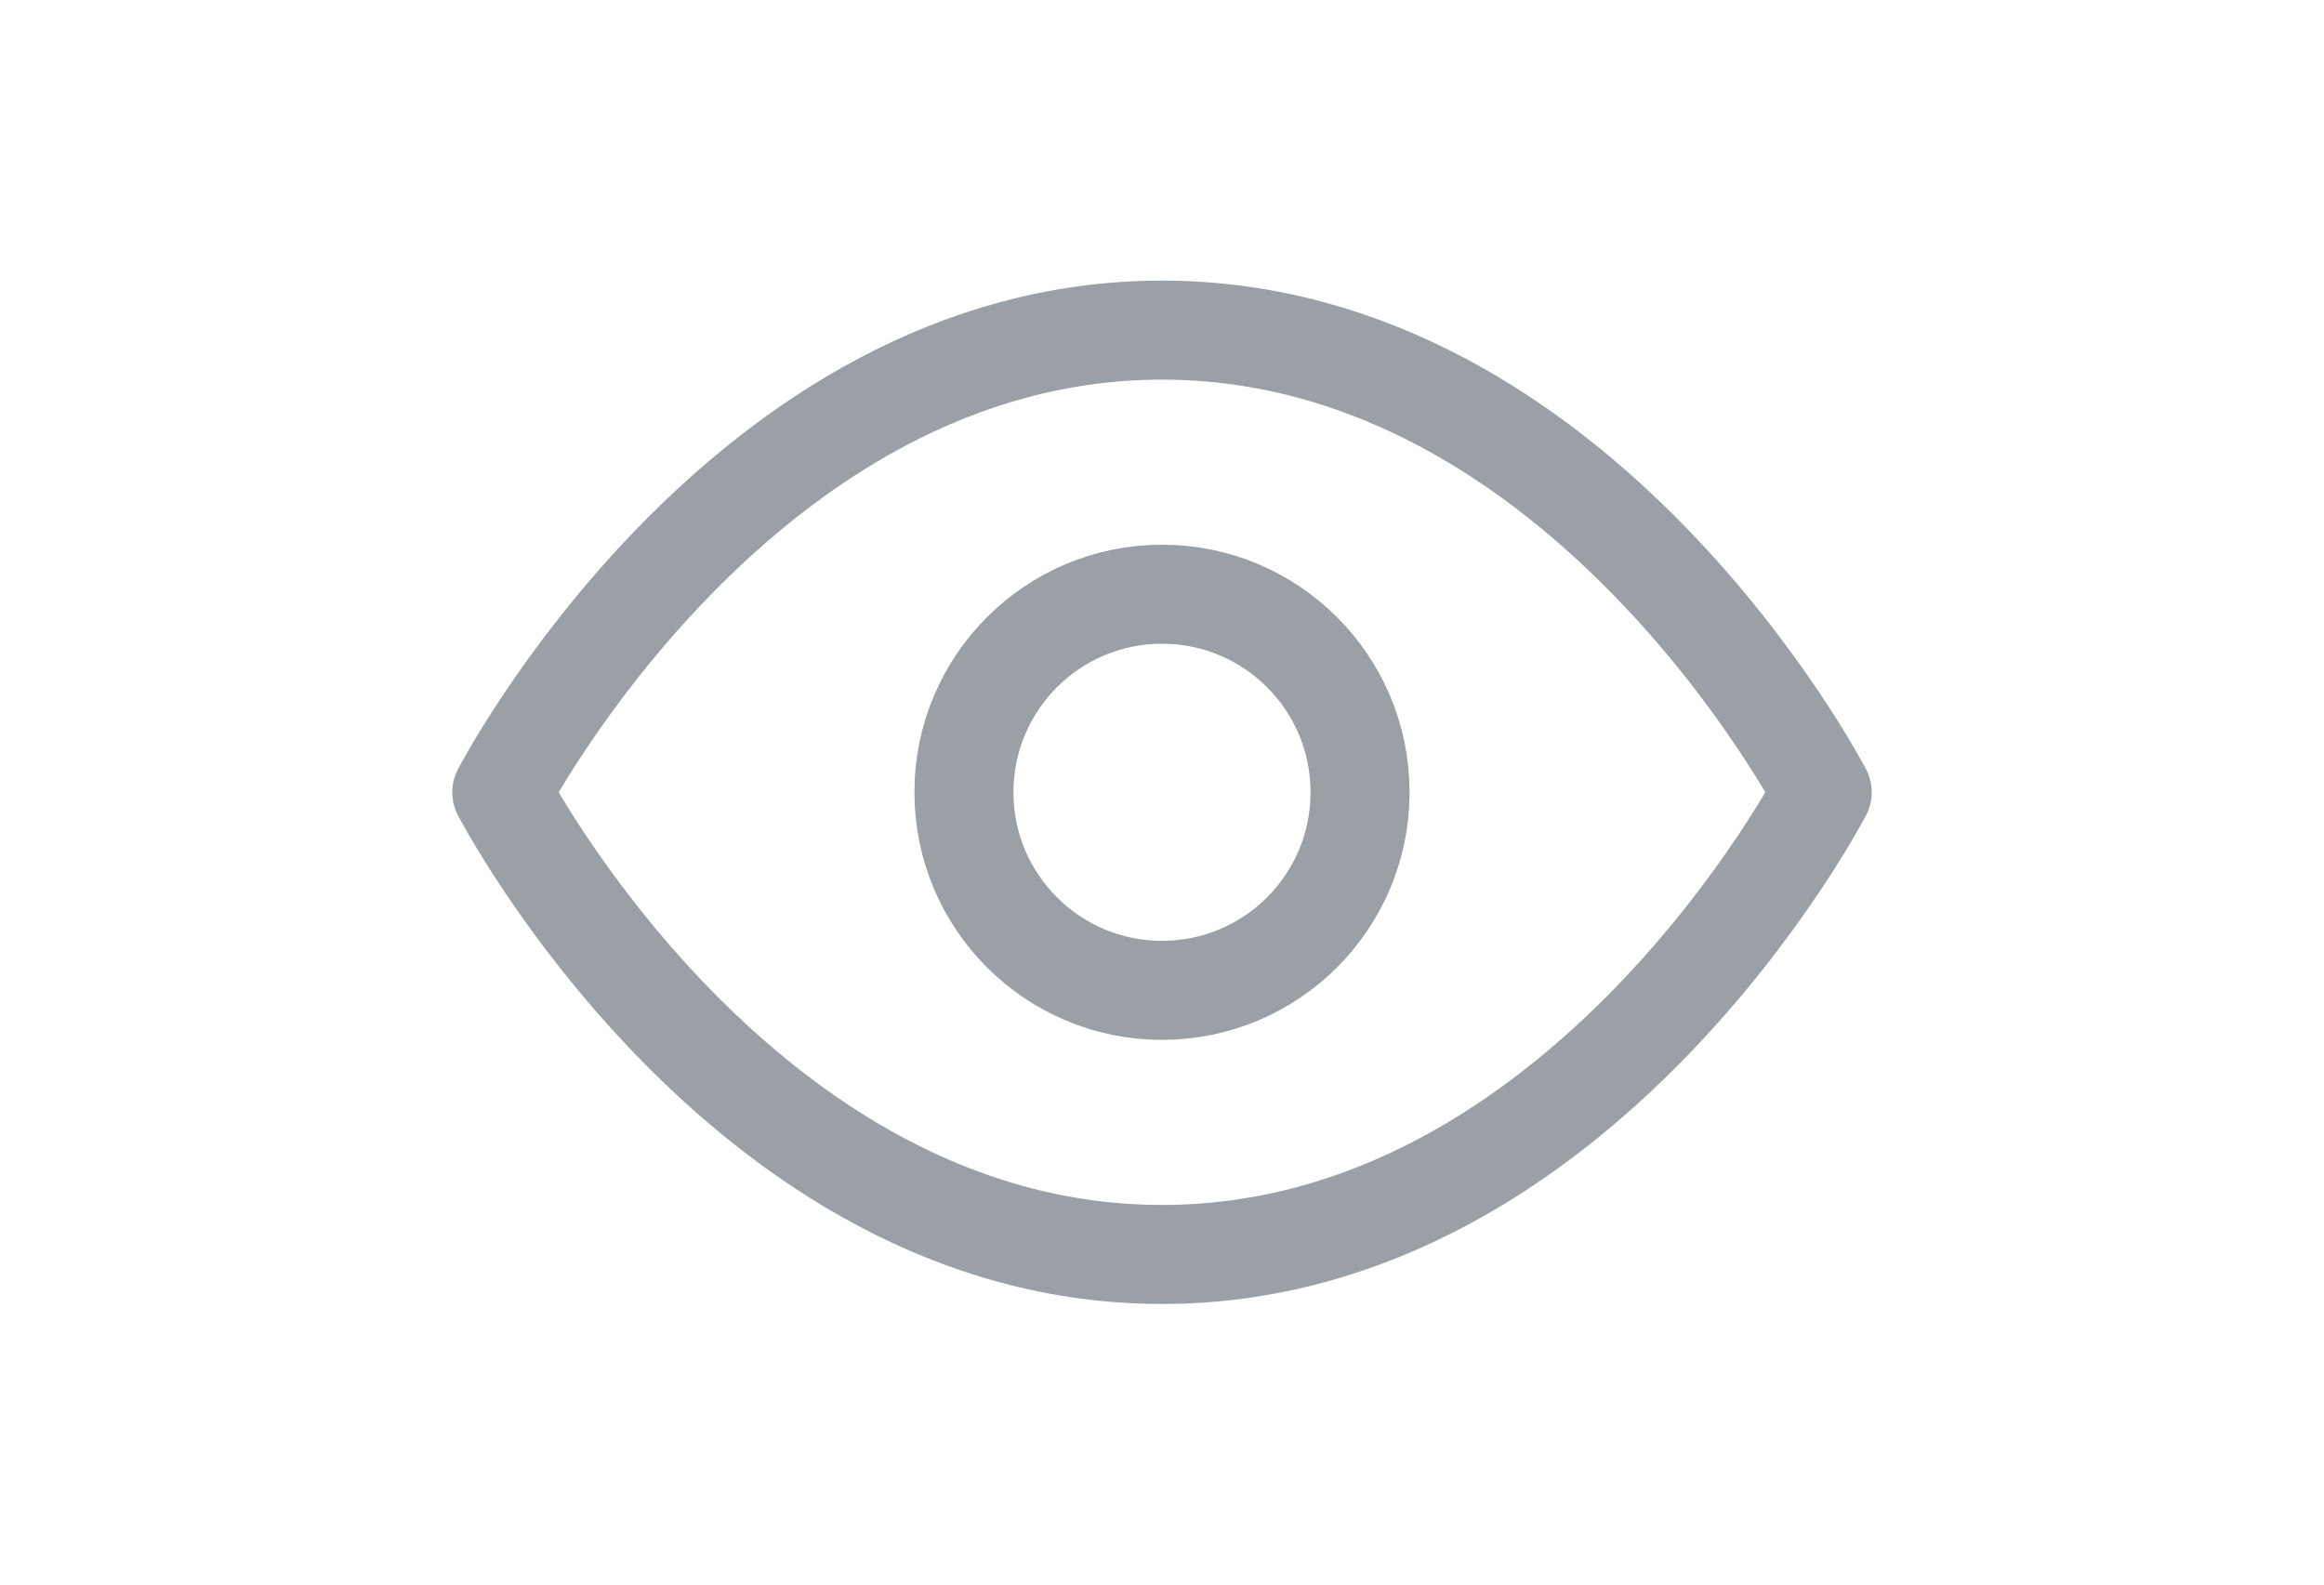 <svg width="22px" height="15px" viewBox="0 0 24 24" fill="none" xmlns="http://www.w3.org/2000/svg">
    <path
        d="M12 5C5.636 5 2 12 2 12C2 12 5.636 19 12 19C18.364 19 22 12 22 12C22 12 18.364 5 12 5Z"
        stroke="#9BA0A6" stroke-width="1.5" stroke-linecap="round" stroke-linejoin="round" />
    <path
        d="M12 15C13.657 15 15 13.657 15 12C15 10.343 13.657 9 12 9C10.343 9 9 10.343 9 12C9 13.657 10.343 15 12 15Z"
        stroke="#9BA0A6" stroke-width="1.5" stroke-linecap="round" stroke-linejoin="round" />
</svg>
